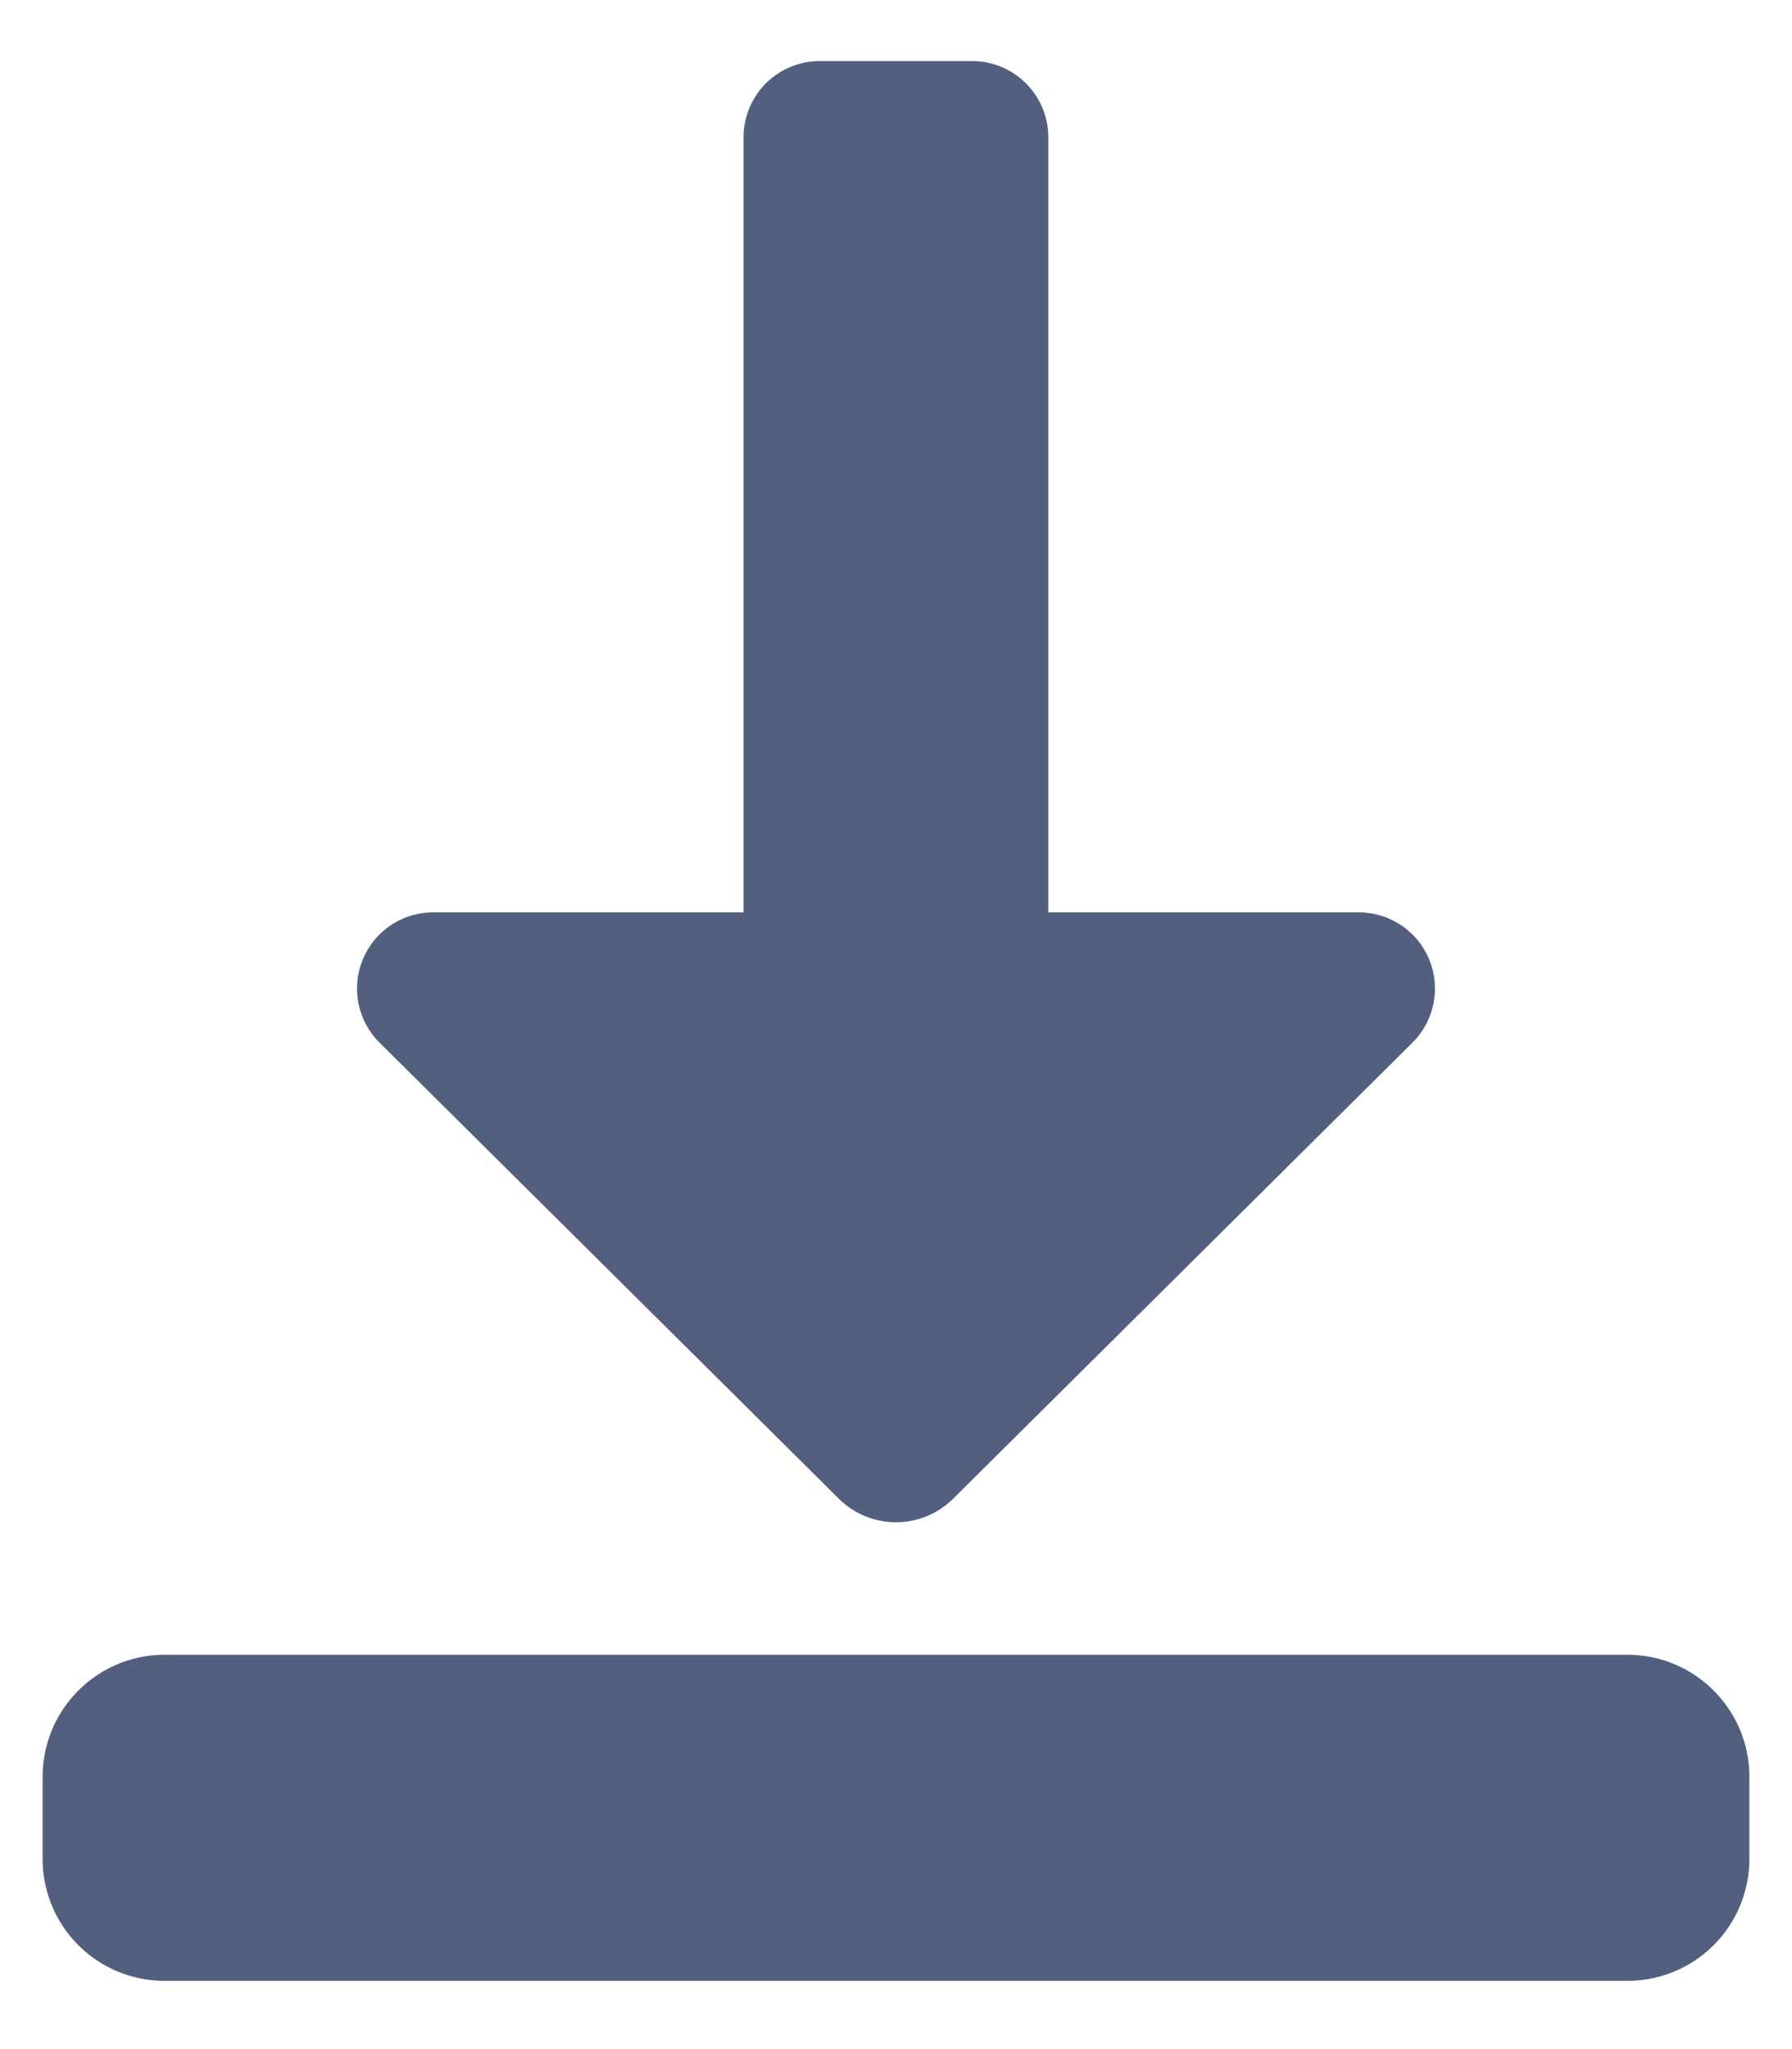 <svg xmlns="http://www.w3.org/2000/svg" width="14" height="16" viewBox="0 0 14 16">
  <path fill="#525F7F" d="m7.447 11.702 3.587-3.56a.595.595 0 0 0-.419-1.018H8.19V1.072a.595.595 0 0 0-.595-.595h-1.19a.595.595 0 0 0-.596.595v6.052H3.385a.595.595 0 0 0-.419 1.018l3.587 3.56a.634.634 0 0 0 .894 0ZM.333 13.874c0-.526.427-.953.953-.953h11.428c.526 0 .953.427.953.953v.64a.952.952 0 0 1-.953.953H1.286a.952.952 0 0 1-.953-.952v-.641Z"/>
</svg>
